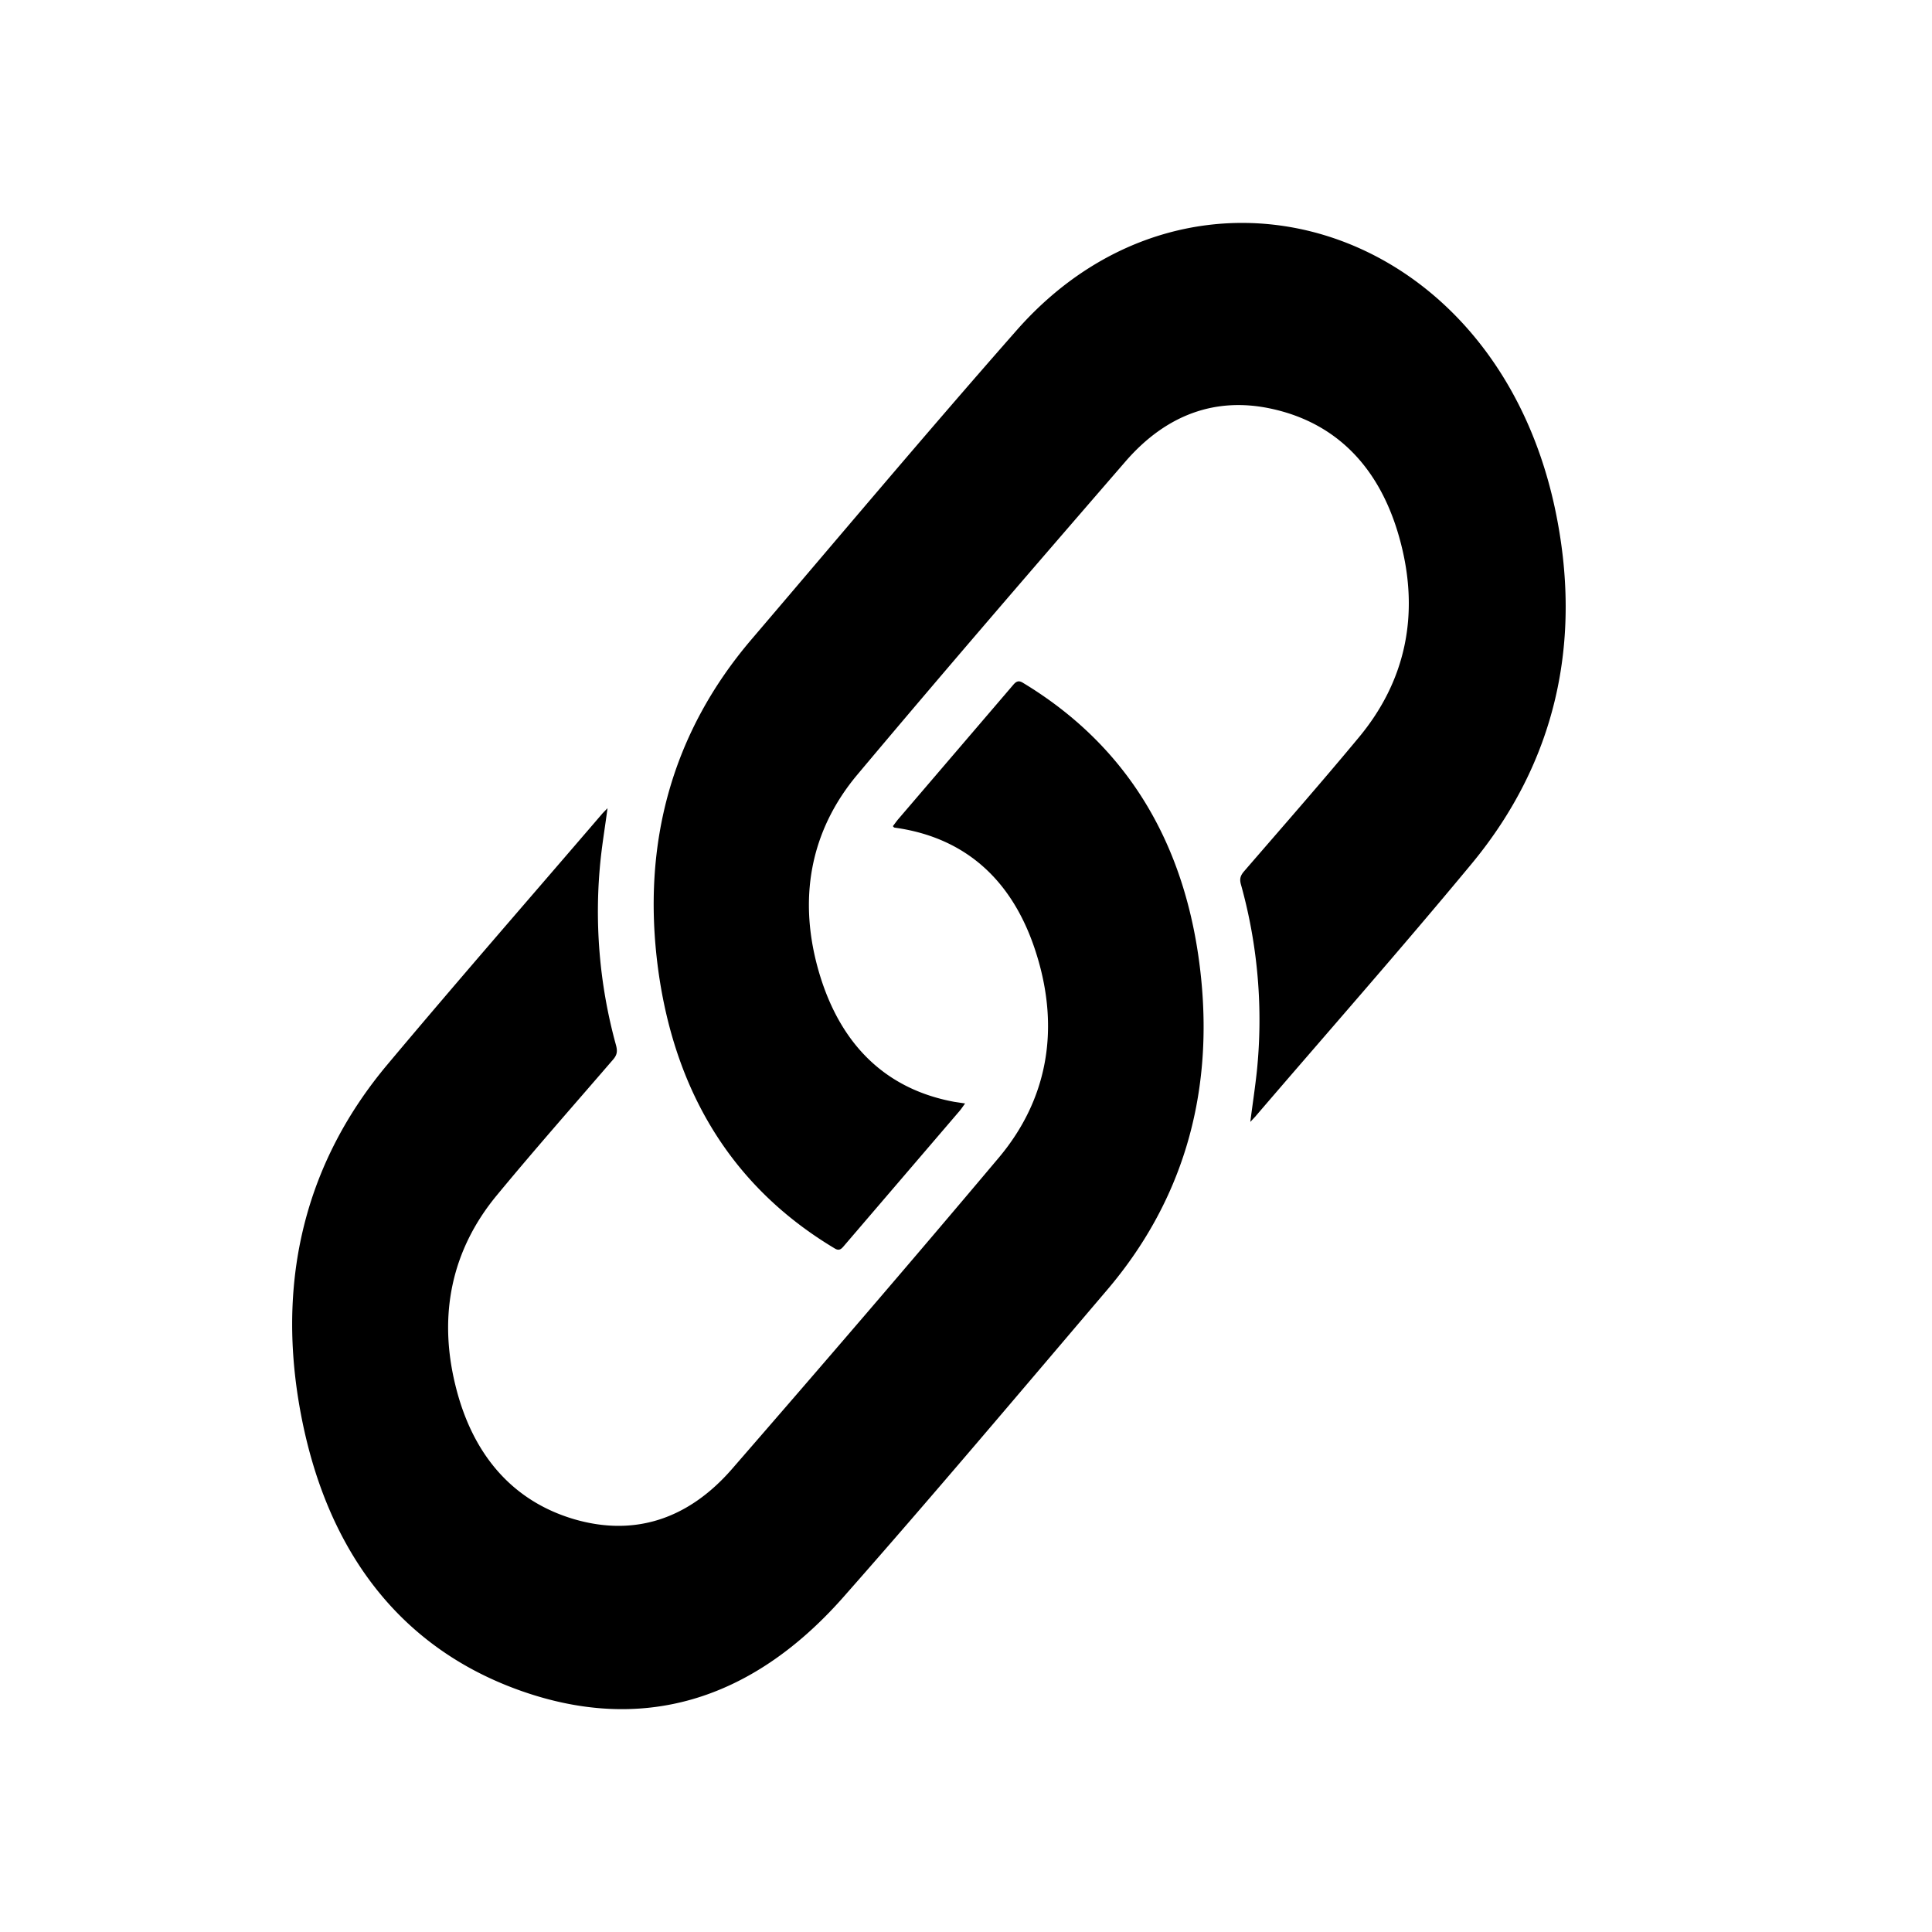 <svg xmlns="http://www.w3.org/2000/svg" fill="none" viewBox="0 0 13 13"><path fill="#000" d="M4.088 5.437c-.015.115-.033.223-.045.331a3.38 3.38 0 00.102 1.265c.011.041.007.066-.02.097-.262.304-.527.604-.783.914-.298.361-.396.795-.278 1.276.115.473.389.781.798.902.403.118.766.004 1.063-.337.603-.694 1.204-1.392 1.798-2.098.323-.386.41-.855.253-1.361-.156-.507-.483-.787-.942-.855a.21.21 0 01-.018-.003l-.008-.009c.012-.015.024-.033.037-.048l.773-.903c.022-.026.039-.03.066-.013.695.42 1.106 1.08 1.198 1.987.082.811-.137 1.515-.631 2.096-.591.694-1.179 1.392-1.78 2.073-.62.7-1.362.917-2.183.62-.812-.294-1.314-.96-1.477-1.933-.145-.87.062-1.638.595-2.274.478-.57.966-1.129 1.45-1.693l.033-.034z"/><path fill="#000" d="M8.413 7.549c.015-.117.032-.228.044-.34a3.392 3.392 0 00-.106-1.254c-.012-.04-.005-.063.02-.092.259-.3.52-.597.773-.902.31-.373.41-.818.28-1.313-.13-.497-.428-.801-.866-.897-.376-.083-.71.038-.983.352-.605.699-1.209 1.398-1.804 2.107-.32.38-.407.844-.256 1.346.149.493.462.776.906.858l.073.011c-.015.02-.025.036-.037.05l-.783.914c-.019.022-.034.026-.058.011-.662-.396-1.07-1.018-1.187-1.874-.116-.859.1-1.605.627-2.223.594-.696 1.183-1.397 1.786-2.082 1.181-1.34 3.204-.739 3.62 1.196.194.906 0 1.718-.558 2.393-.478.577-.972 1.137-1.459 1.705l-.032.034z"/></svg>